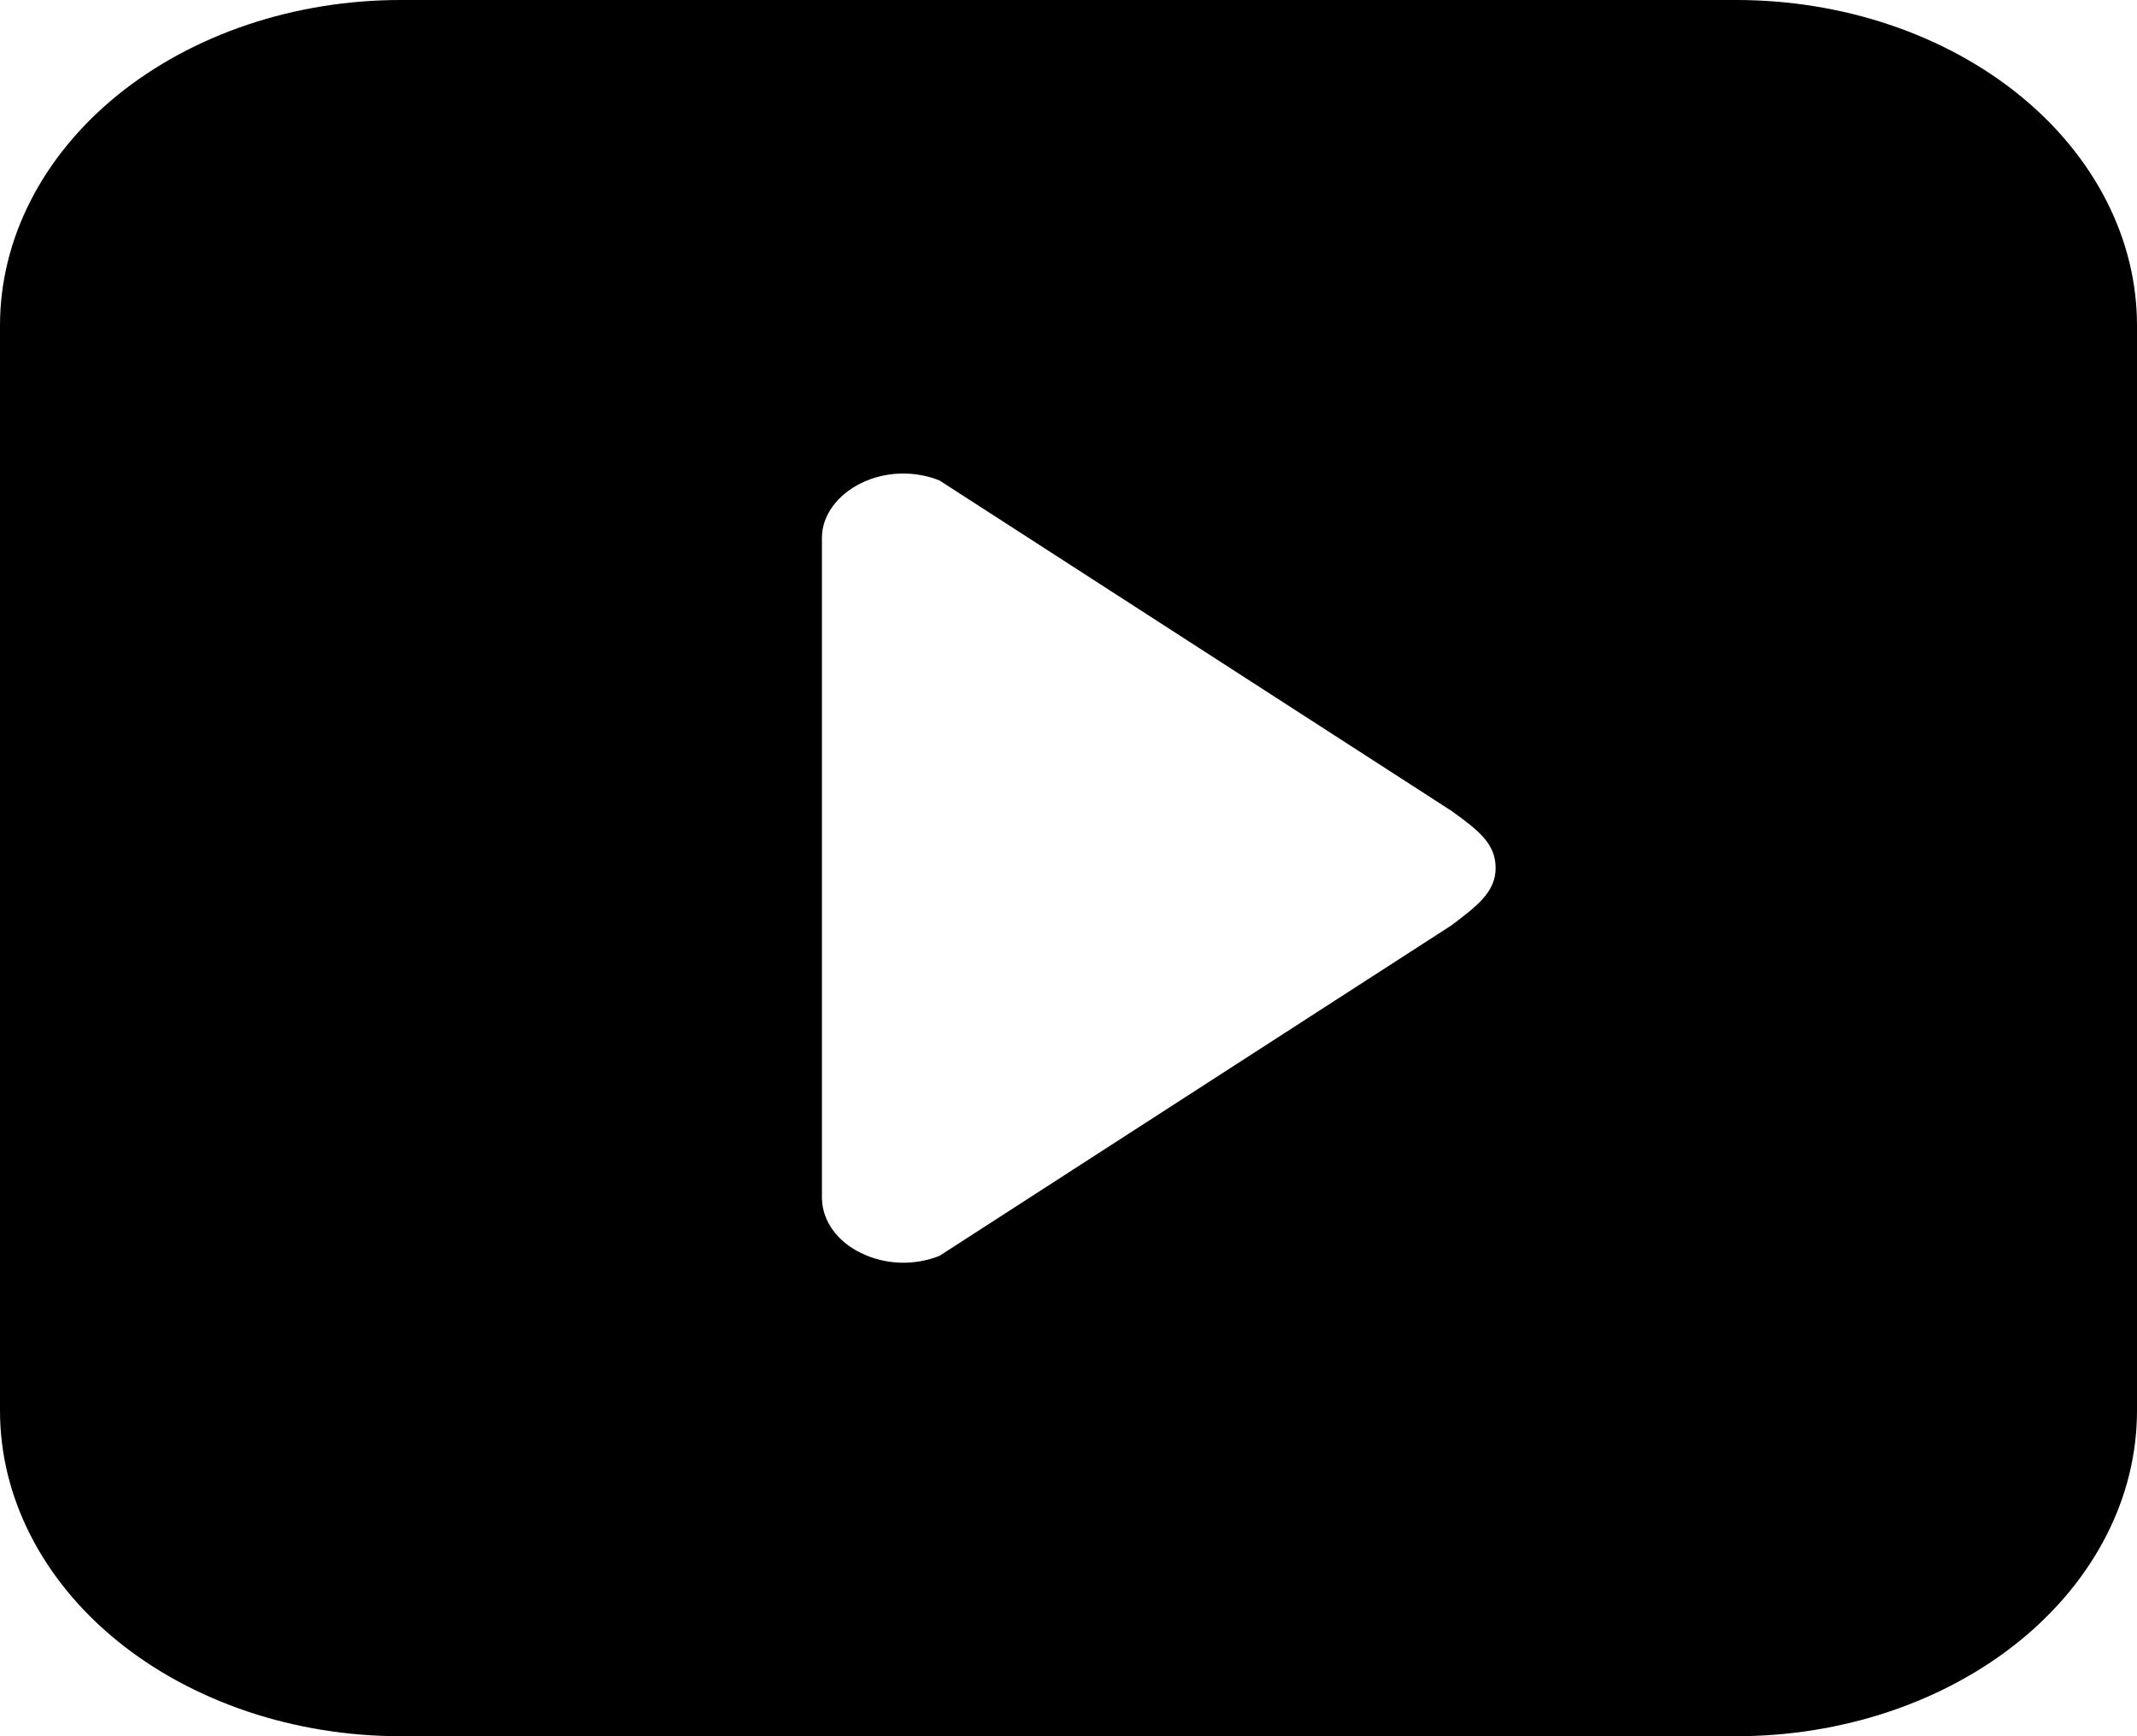 <svg width="48" height="39" viewBox="0 0 48 39" fill="none" xmlns="http://www.w3.org/2000/svg">
<path d="M39 1.53923e-07H9C7.818 -0 6.648 0.189 5.556 0.556C4.464 0.924 3.471 1.462 2.635 2.141C1.8 2.82 1.137 3.627 0.685 4.514C0.232 5.401 -0 6.352 1.89444e-07 7.312V31.688C-0 32.648 0.232 33.599 0.685 34.486C1.137 35.373 1.8 36.18 2.635 36.859C3.471 37.538 4.464 38.076 5.556 38.444C6.648 38.811 7.818 39 9 39H39C40.182 39 41.352 38.811 42.444 38.444C43.536 38.076 44.529 37.538 45.364 36.859C46.2 36.18 46.863 35.373 47.315 34.486C47.768 33.599 48 32.648 48 31.688V7.312C48 6.352 47.768 5.401 47.315 4.514C46.863 3.627 46.2 2.82 45.364 2.141C44.529 1.462 43.536 0.924 42.444 0.556C41.352 0.189 40.182 -0 39 1.53923e-07V1.53923e-07ZM32.603 20.785L21.103 28.209C20.828 28.32 20.523 28.373 20.216 28.363C19.909 28.352 19.61 28.279 19.348 28.149C19.083 28.024 18.863 27.846 18.707 27.631C18.552 27.417 18.468 27.174 18.462 26.925V12.076C18.462 11.575 18.812 11.111 19.346 10.851C19.609 10.721 19.908 10.648 20.215 10.638C20.523 10.628 20.828 10.681 21.103 10.793L32.603 18.215C33.223 18.66 33.594 18.956 33.594 19.5C33.594 20.044 33.159 20.363 32.603 20.785Z" fill="black"/>
</svg>
